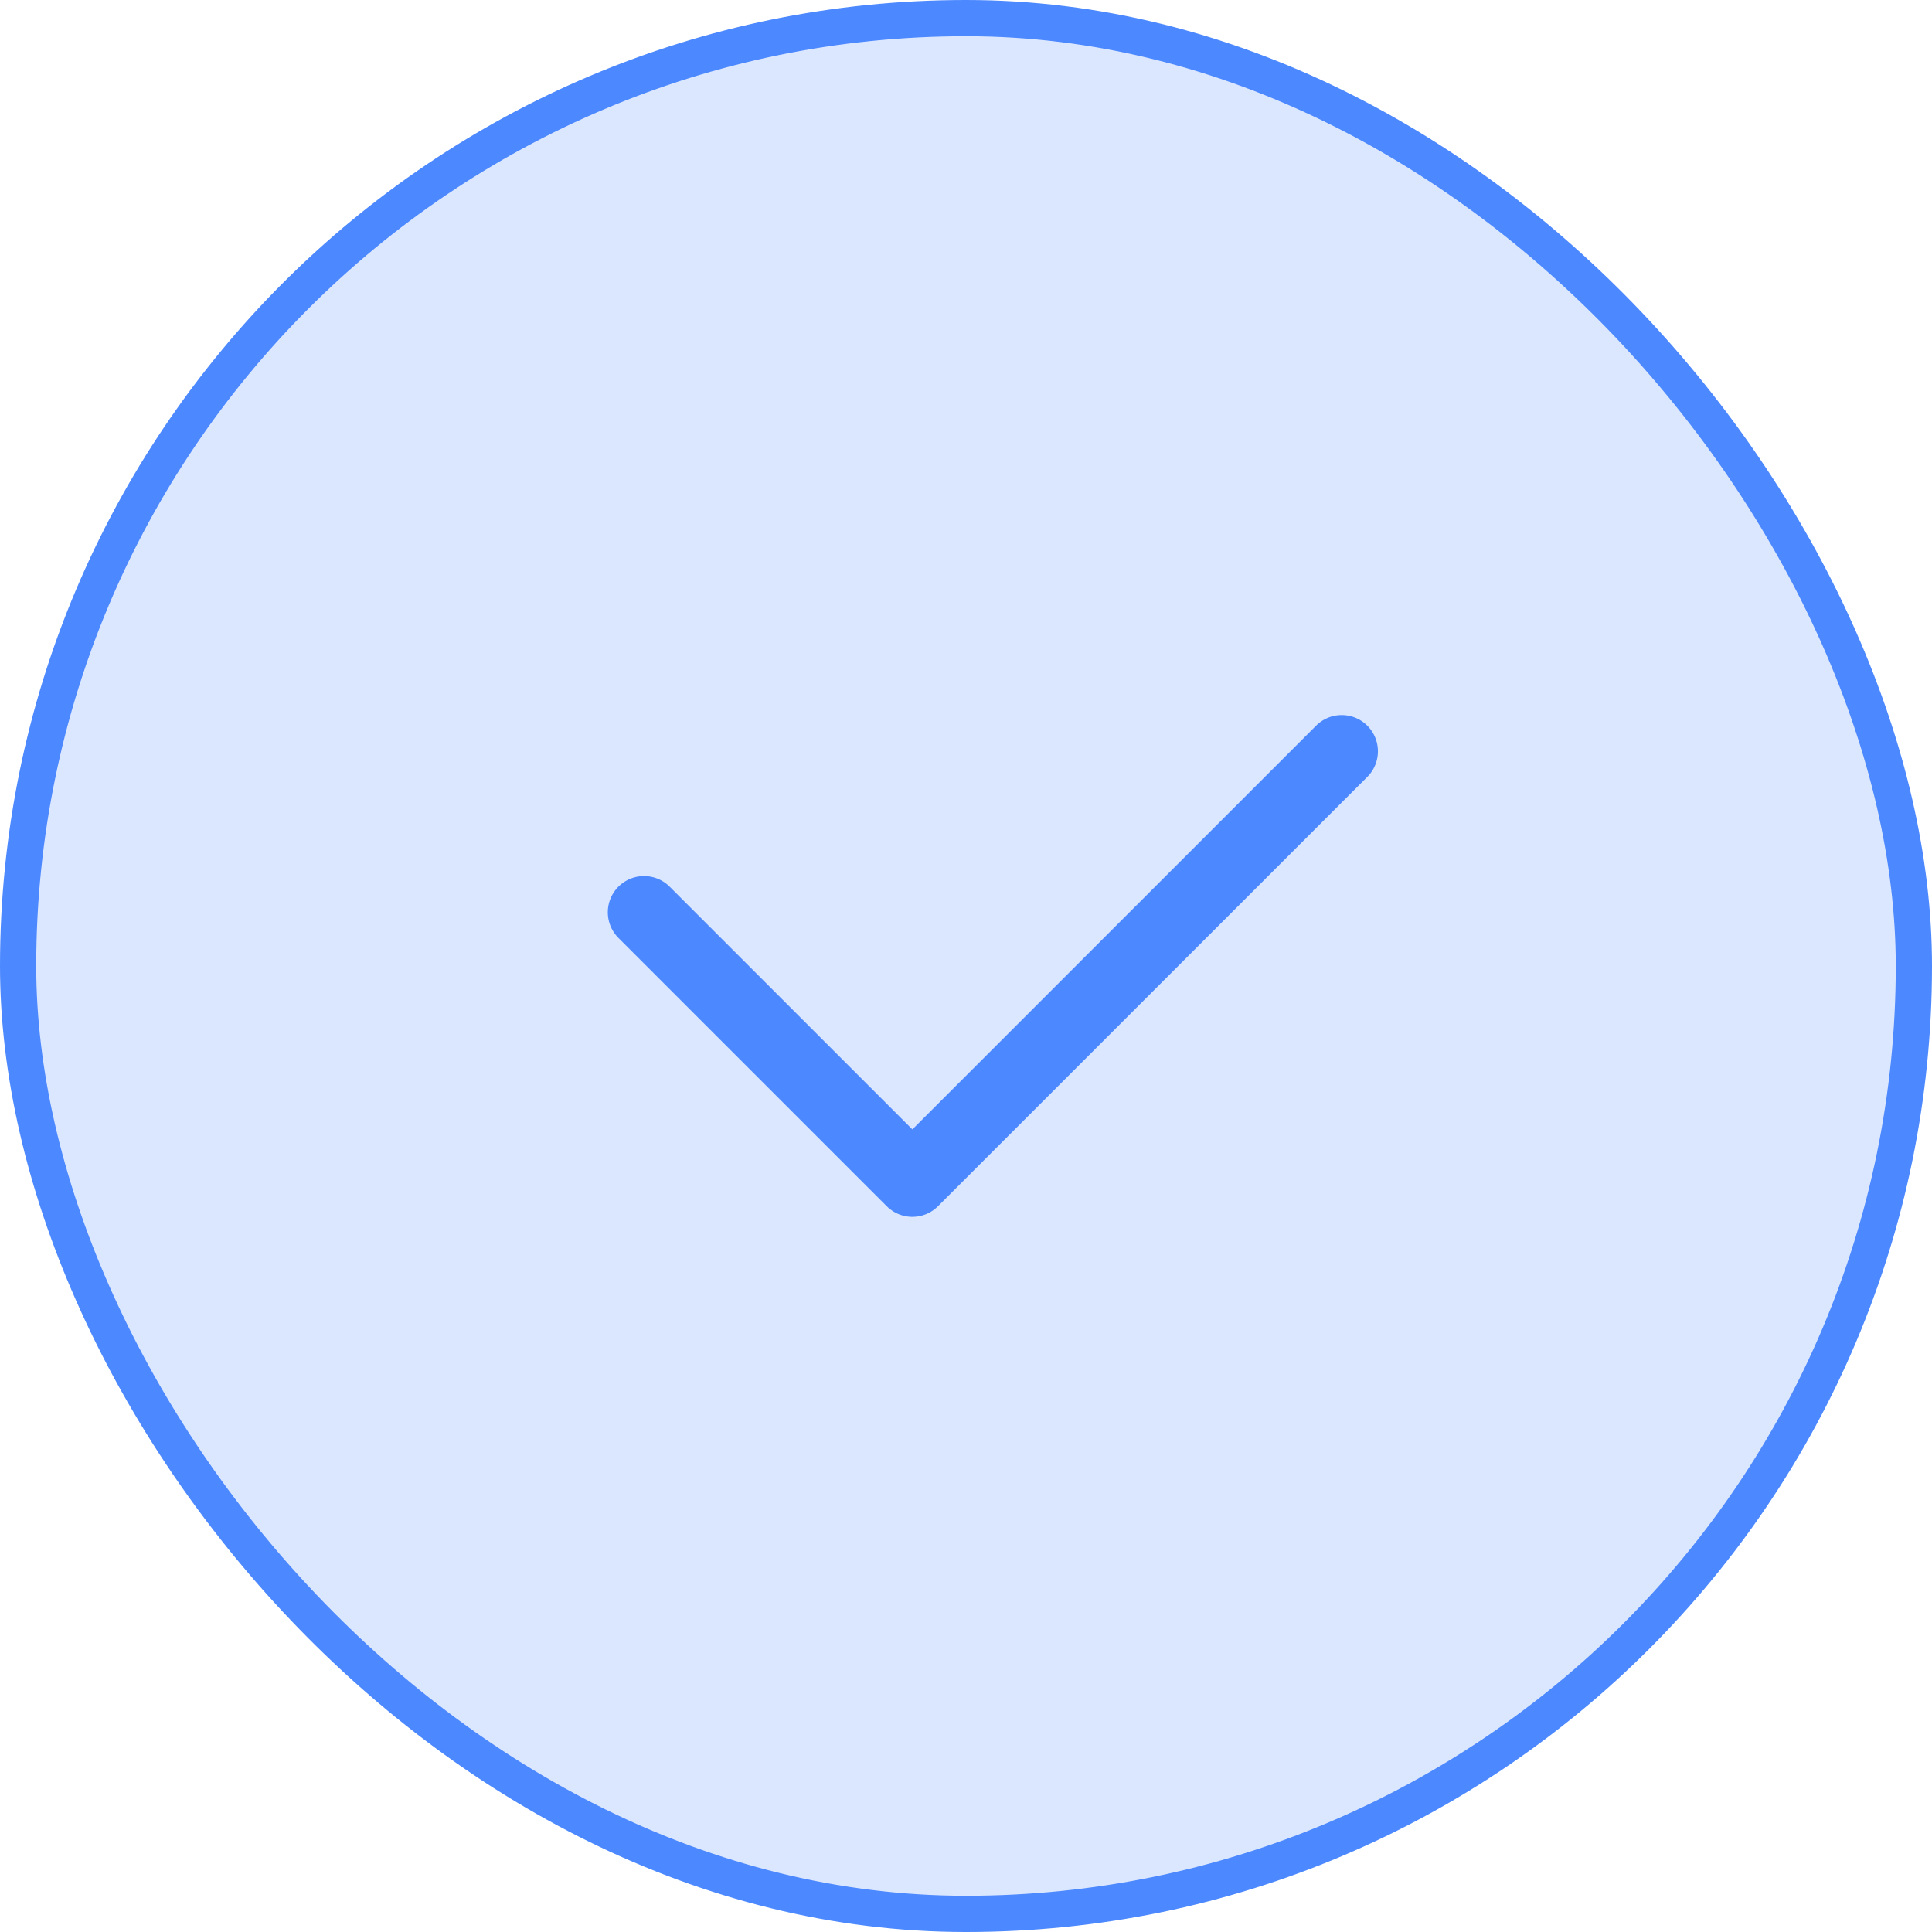 <svg width="80" height="80" viewBox="0 0 80 80" fill="none" xmlns="http://www.w3.org/2000/svg">
<rect x="0.75" y="0.75" width="78.5" height="78.5" rx="39.25" fill="#4C88FF" fill-opacity="0.2" stroke="#4C88FF" stroke-width="1.5"/>
<path d="M26.668 37.776L37.779 48.887L55.557 31.109" stroke="#4C88FF" stroke-width="3" stroke-linecap="round" stroke-linejoin="round"/>
</svg>

